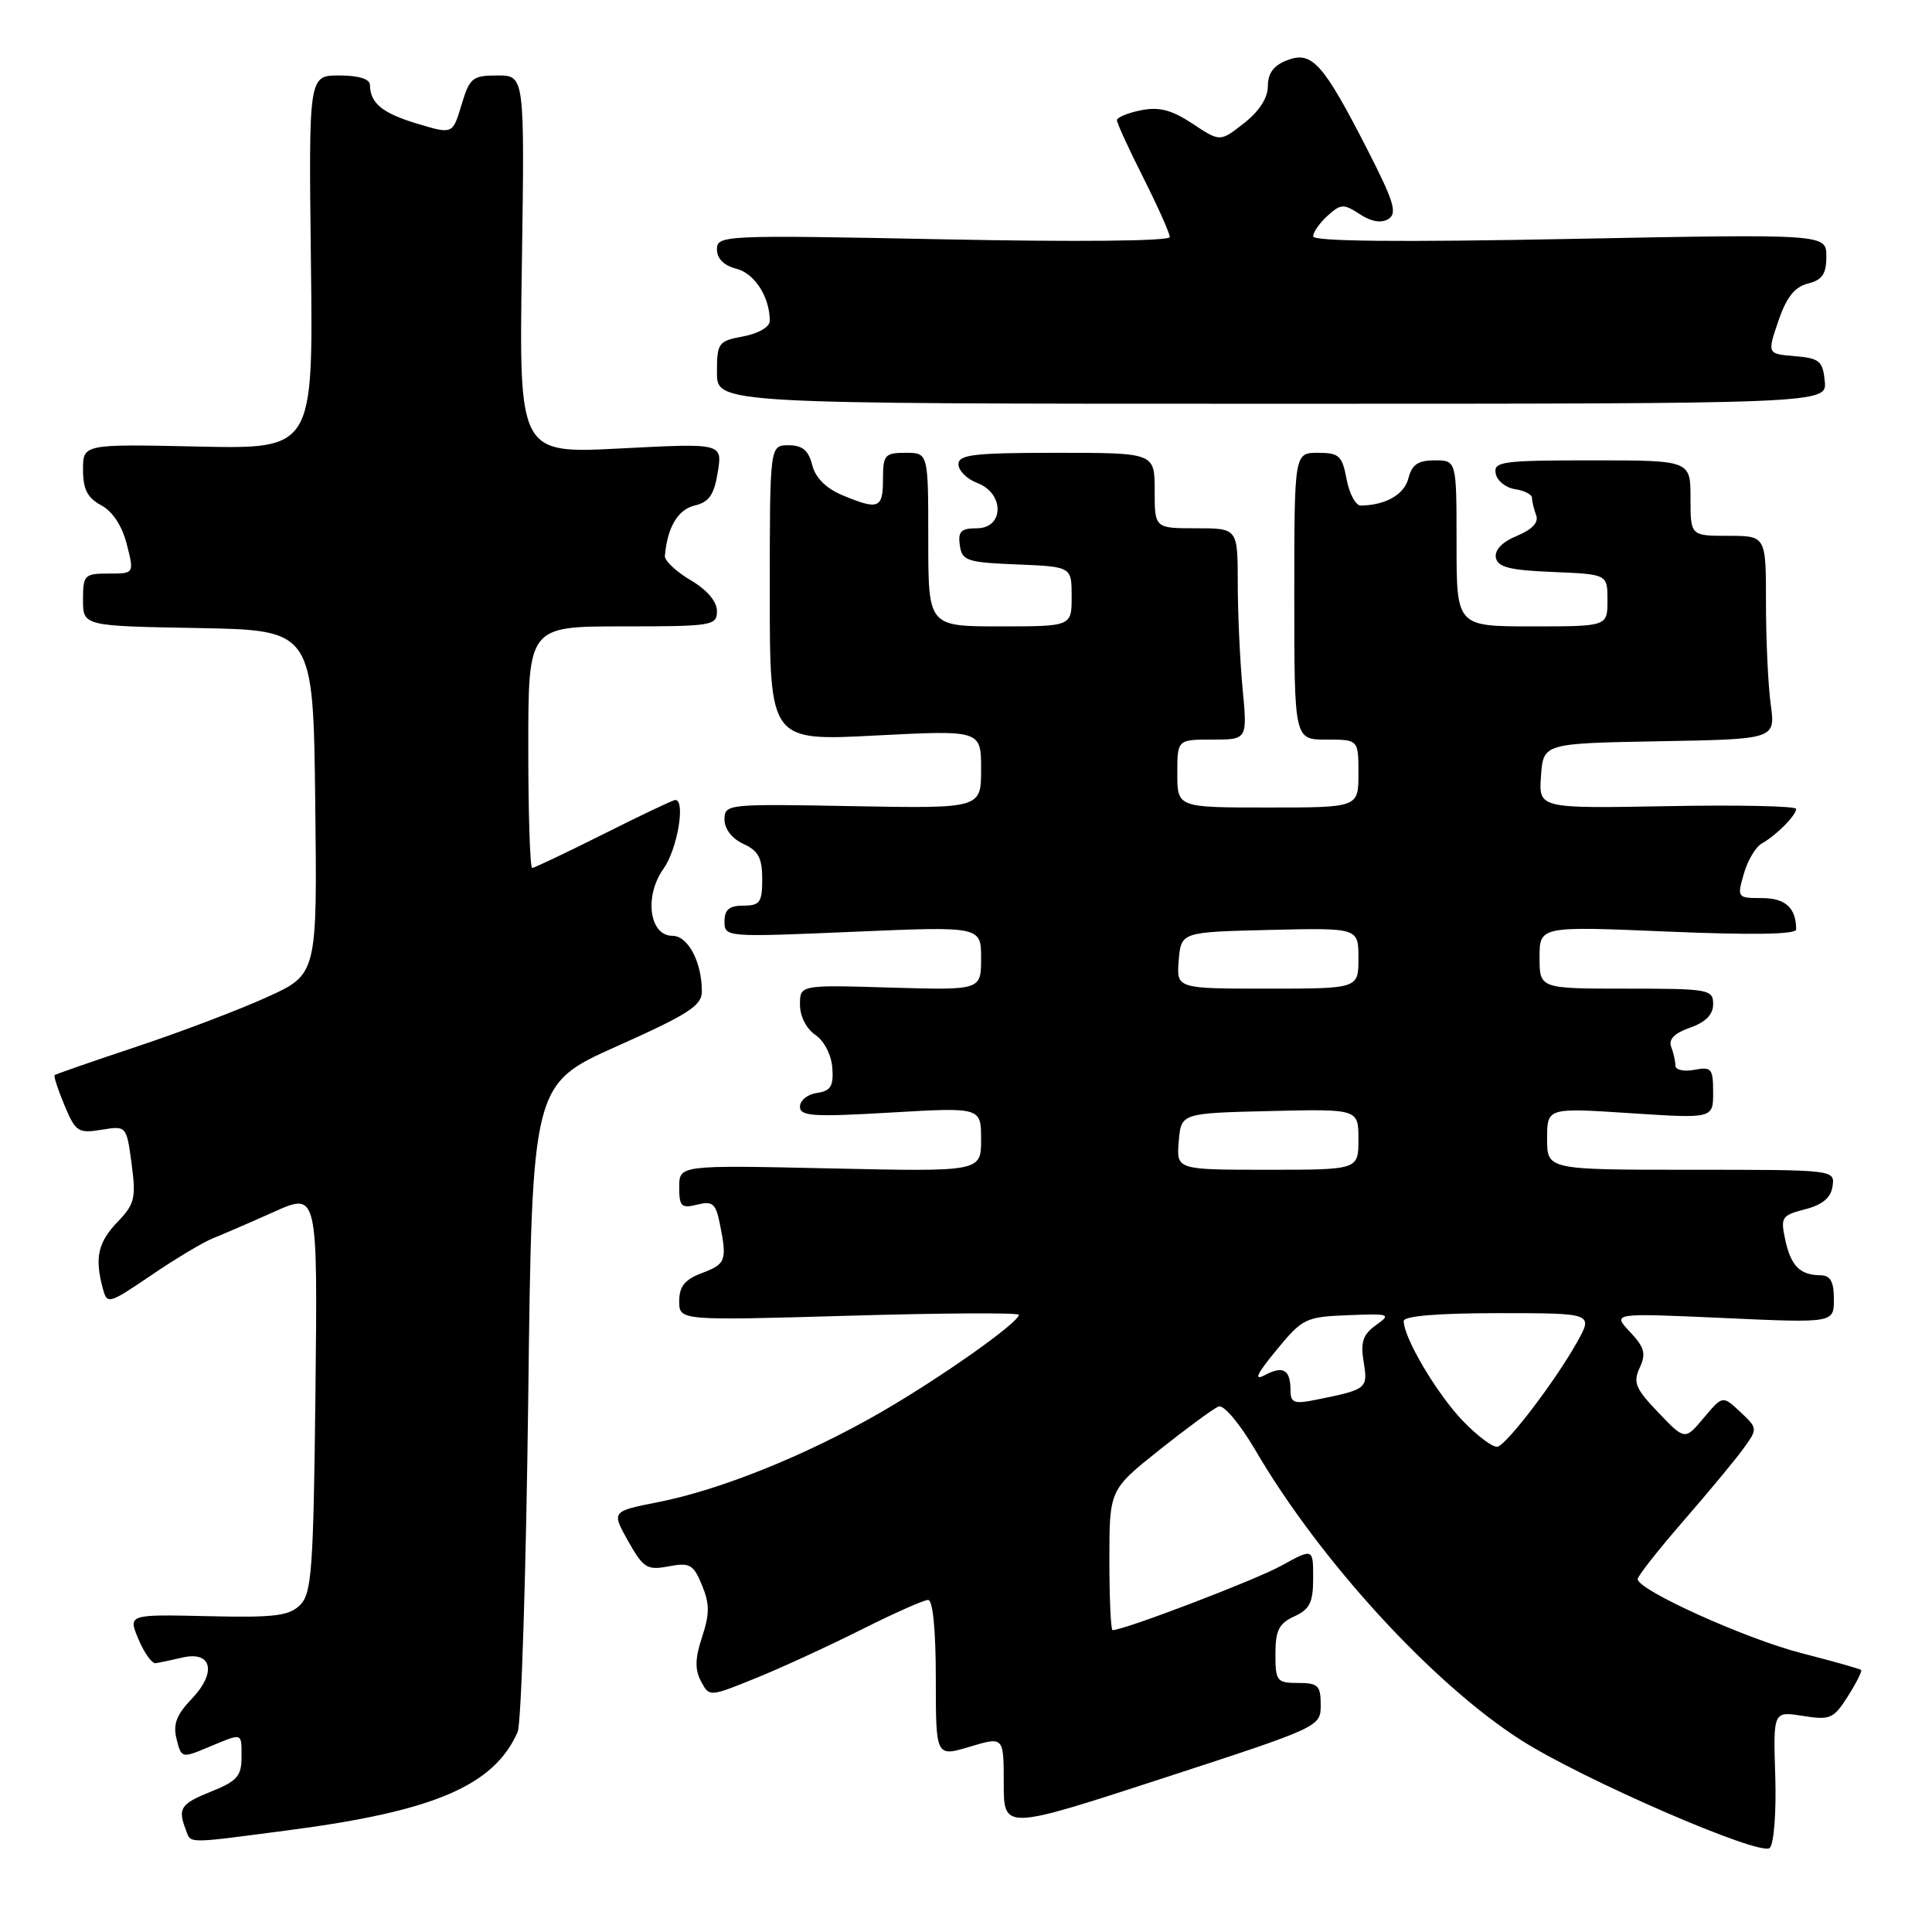 <?xml version="1.0" encoding="UTF-8" standalone="no"?>
<!DOCTYPE svg PUBLIC "-//W3C//DTD SVG 1.1//EN" "http://www.w3.org/Graphics/SVG/1.1/DTD/svg11.dtd" >
<svg xmlns="http://www.w3.org/2000/svg" xmlns:xlink="http://www.w3.org/1999/xlink" version="1.1" viewBox="0 0 256 256">
 <g >
 <path fill="currentColor"
d=" M 235.23 235.31 C 234.96 226.74 234.96 226.74 238.89 227.37 C 242.51 227.94 242.96 227.75 244.85 224.77 C 245.97 223.00 246.76 221.43 246.61 221.28 C 246.46 221.13 242.94 220.14 238.78 219.07 C 231.37 217.18 217.00 210.69 217.00 209.24 C 217.01 208.83 219.74 205.35 223.09 201.50 C 226.44 197.65 230.02 193.33 231.05 191.89 C 232.91 189.31 232.91 189.26 230.60 187.09 C 228.26 184.90 228.26 184.90 225.76 187.87 C 223.26 190.85 223.26 190.85 219.74 187.17 C 216.71 184.01 216.36 183.18 217.27 181.23 C 218.14 179.37 217.91 178.53 215.97 176.47 C 213.63 173.98 213.63 173.98 228.31 174.64 C 243.00 175.31 243.00 175.31 243.00 172.16 C 243.00 169.82 242.54 169.00 241.25 168.98 C 238.51 168.96 237.31 167.76 236.56 164.30 C 235.91 161.30 236.07 161.04 239.18 160.24 C 241.49 159.64 242.60 158.72 242.82 157.19 C 243.14 155.00 243.12 155.00 224.07 155.00 C 205.00 155.00 205.00 155.00 205.00 150.89 C 205.00 146.78 205.00 146.78 216.00 147.50 C 227.00 148.22 227.00 148.22 227.00 144.75 C 227.00 141.59 226.78 141.32 224.50 141.76 C 223.12 142.02 222.00 141.77 222.00 141.20 C 222.00 140.63 221.75 139.51 221.44 138.70 C 221.06 137.72 221.88 136.89 223.94 136.17 C 226.01 135.45 227.00 134.44 227.00 133.05 C 227.00 131.10 226.43 131.00 215.50 131.00 C 204.00 131.00 204.00 131.00 204.00 126.86 C 204.00 122.72 204.00 122.72 221.00 123.44 C 232.13 123.91 238.00 123.82 238.00 123.16 C 238.00 120.30 236.58 119.00 233.46 119.00 C 230.20 119.00 230.16 118.94 231.06 115.80 C 231.56 114.03 232.64 112.22 233.44 111.77 C 235.36 110.70 238.00 108.04 238.00 107.18 C 238.00 106.81 230.32 106.64 220.94 106.82 C 203.88 107.13 203.88 107.13 204.19 102.82 C 204.50 98.50 204.50 98.50 219.88 98.22 C 235.26 97.95 235.26 97.95 234.63 93.33 C 234.28 90.80 234.00 84.73 234.00 79.86 C 234.00 71.00 234.00 71.00 229.00 71.00 C 224.00 71.00 224.00 71.00 224.00 66.00 C 224.00 61.00 224.00 61.00 210.93 61.00 C 199.02 61.00 197.88 61.16 198.19 62.75 C 198.37 63.71 199.53 64.64 200.76 64.82 C 201.99 65.00 203.00 65.52 203.00 65.99 C 203.00 66.45 203.25 67.48 203.55 68.28 C 203.91 69.22 203.03 70.16 201.01 71.00 C 199.06 71.80 198.02 72.88 198.21 73.89 C 198.46 75.16 200.05 75.56 205.76 75.79 C 213.00 76.09 213.00 76.09 213.00 79.54 C 213.00 83.00 213.00 83.00 203.00 83.00 C 193.00 83.00 193.00 83.00 193.00 72.00 C 193.00 61.00 193.00 61.00 190.11 61.00 C 187.90 61.00 187.08 61.56 186.62 63.38 C 186.08 65.53 183.59 66.95 180.30 66.99 C 179.63 66.99 178.80 65.43 178.43 63.50 C 177.85 60.38 177.43 60.00 174.64 60.00 C 171.50 60.00 171.50 60.00 171.50 79.00 C 171.50 98.00 171.50 98.00 175.75 98.00 C 180.00 98.00 180.00 98.00 180.00 102.50 C 180.00 107.00 180.00 107.00 168.00 107.00 C 156.00 107.00 156.00 107.00 156.00 102.50 C 156.00 98.00 156.00 98.00 160.64 98.00 C 165.29 98.00 165.29 98.00 164.65 91.25 C 164.30 87.54 164.01 81.24 164.01 77.25 C 164.00 70.00 164.00 70.00 158.50 70.00 C 153.00 70.00 153.00 70.00 153.00 65.00 C 153.00 60.00 153.00 60.00 140.00 60.00 C 129.02 60.00 127.00 60.24 127.00 61.52 C 127.00 62.36 128.12 63.48 129.50 64.00 C 133.12 65.37 133.06 70.00 129.43 70.00 C 127.34 70.00 126.92 70.42 127.18 72.25 C 127.47 74.31 128.10 74.52 134.75 74.79 C 142.00 75.09 142.00 75.09 142.00 79.04 C 142.00 83.00 142.00 83.00 132.50 83.00 C 123.00 83.00 123.00 83.00 123.00 71.50 C 123.00 60.00 123.00 60.00 120.00 60.00 C 117.24 60.00 117.00 60.28 117.00 63.50 C 117.00 67.39 116.42 67.62 111.60 65.61 C 109.44 64.70 108.04 63.30 107.62 61.61 C 107.13 59.67 106.32 59.00 104.48 59.00 C 102.00 59.00 102.00 59.00 102.00 78.59 C 102.00 98.19 102.00 98.19 116.00 97.46 C 130.00 96.74 130.00 96.74 130.00 101.94 C 130.00 107.13 130.00 107.13 113.00 106.82 C 96.32 106.51 96.00 106.54 96.00 108.59 C 96.00 109.85 97.00 111.13 98.50 111.82 C 100.48 112.72 101.00 113.69 101.00 116.48 C 101.00 119.57 100.69 120.00 98.50 120.00 C 96.63 120.00 96.00 120.53 96.00 122.10 C 96.00 124.18 96.17 124.19 113.00 123.47 C 130.00 122.74 130.00 122.74 130.00 126.98 C 130.00 131.21 130.00 131.21 118.00 130.86 C 106.00 130.50 106.00 130.50 106.00 133.13 C 106.00 134.66 106.85 136.33 108.04 137.13 C 109.21 137.92 110.16 139.78 110.29 141.50 C 110.46 143.93 110.07 144.56 108.25 144.82 C 107.01 144.99 106.00 145.81 106.00 146.63 C 106.00 147.91 107.72 148.02 118.00 147.42 C 130.00 146.72 130.00 146.72 130.00 150.99 C 130.00 155.26 130.00 155.26 110.00 154.82 C 90.00 154.38 90.00 154.38 90.00 157.30 C 90.00 159.87 90.28 160.15 92.38 159.62 C 94.42 159.11 94.84 159.46 95.38 162.14 C 96.36 167.03 96.19 167.49 93.00 168.69 C 90.73 169.55 90.00 170.46 90.00 172.41 C 90.00 174.99 90.00 174.99 112.50 174.34 C 124.88 173.98 135.00 173.92 135.00 174.22 C 135.00 175.26 124.43 182.71 116.50 187.26 C 106.68 192.90 95.42 197.42 87.21 199.04 C 81.02 200.26 81.02 200.26 83.23 204.20 C 85.25 207.78 85.73 208.09 88.59 207.55 C 91.40 207.02 91.88 207.29 93.01 210.03 C 94.04 212.50 94.04 213.85 93.03 216.91 C 92.09 219.74 92.06 221.24 92.89 222.79 C 94.00 224.86 94.00 224.86 100.20 222.34 C 103.61 220.96 109.90 218.06 114.18 215.91 C 118.46 213.76 122.42 212.00 122.98 212.00 C 123.61 212.00 124.00 215.98 124.00 222.40 C 124.00 232.80 124.00 232.80 128.50 231.45 C 133.00 230.10 133.00 230.10 133.00 236.30 C 133.00 242.50 133.00 242.50 154.00 235.66 C 174.95 228.83 175.00 228.81 175.00 225.91 C 175.00 223.34 174.65 223.00 172.00 223.00 C 169.19 223.00 169.00 222.76 169.00 219.16 C 169.00 216.04 169.47 215.11 171.50 214.18 C 173.55 213.25 174.00 212.34 174.00 209.09 C 174.00 205.14 174.00 205.14 169.75 207.48 C 166.28 209.39 148.96 216.00 147.42 216.00 C 147.19 216.00 147.00 211.82 147.00 206.70 C 147.00 197.41 147.00 197.41 153.63 192.12 C 157.28 189.22 160.80 186.63 161.47 186.37 C 162.16 186.11 164.27 188.63 166.37 192.20 C 174.88 206.76 189.83 223.08 201.49 230.54 C 209.72 235.80 233.30 246.03 234.50 244.86 C 235.06 244.32 235.38 240.09 235.23 235.31 Z  M 38.35 242.50 C 57.59 239.98 65.46 236.59 68.59 229.50 C 69.07 228.40 69.70 208.63 69.99 185.58 C 70.50 143.66 70.50 143.66 81.75 138.63 C 91.23 134.39 93.00 133.25 93.00 131.37 C 93.00 127.47 91.17 124.00 89.10 124.00 C 86.03 124.00 85.33 118.74 87.92 115.11 C 89.75 112.54 90.87 106.00 89.48 106.00 C 89.19 106.00 84.93 108.02 80.00 110.50 C 75.07 112.97 70.81 115.00 70.52 115.00 C 70.23 115.00 70.00 107.80 70.00 99.00 C 70.00 83.00 70.00 83.00 82.50 83.00 C 94.40 83.00 95.00 82.90 95.00 80.97 C 95.00 79.70 93.68 78.15 91.50 76.87 C 89.57 75.73 88.04 74.28 88.10 73.65 C 88.43 69.87 89.82 67.52 92.03 66.99 C 93.95 66.54 94.62 65.58 95.11 62.57 C 95.73 58.72 95.73 58.72 82.25 59.42 C 68.77 60.12 68.77 60.12 69.15 35.06 C 69.52 10.00 69.52 10.00 65.92 10.00 C 62.60 10.00 62.23 10.30 61.15 13.90 C 59.98 17.80 59.98 17.80 55.29 16.39 C 50.65 14.99 49.05 13.68 49.02 11.25 C 49.01 10.46 47.51 10.00 44.95 10.00 C 40.90 10.00 40.90 10.00 41.20 34.75 C 41.50 59.50 41.50 59.50 26.25 59.17 C 11.00 58.84 11.00 58.84 11.00 62.25 C 11.00 64.83 11.59 65.98 13.41 66.95 C 14.92 67.76 16.19 69.69 16.80 72.12 C 17.79 76.00 17.79 76.00 14.39 76.00 C 11.19 76.00 11.00 76.19 11.00 79.47 C 11.00 82.95 11.00 82.95 26.25 83.22 C 41.50 83.50 41.50 83.50 41.77 106.30 C 42.04 129.11 42.04 129.11 35.37 132.13 C 31.70 133.80 23.93 136.75 18.10 138.69 C 12.27 140.63 7.38 142.33 7.24 142.46 C 7.09 142.59 7.68 144.39 8.55 146.47 C 10.01 149.97 10.37 150.20 13.45 149.70 C 16.76 149.16 16.76 149.16 17.44 154.22 C 18.04 158.76 17.85 159.55 15.55 161.94 C 12.98 164.63 12.53 166.66 13.62 170.71 C 14.20 172.88 14.35 172.83 20.07 168.96 C 23.28 166.77 26.95 164.58 28.21 164.08 C 29.47 163.58 33.11 162.01 36.30 160.58 C 42.09 157.98 42.09 157.98 41.80 184.46 C 41.53 208.00 41.31 211.12 39.77 212.67 C 38.30 214.12 36.37 214.36 27.49 214.15 C 16.96 213.91 16.96 213.91 18.35 217.21 C 19.11 219.02 20.13 220.45 20.62 220.38 C 21.10 220.31 22.69 219.98 24.15 219.64 C 28.08 218.71 28.75 221.61 25.41 225.10 C 23.38 227.22 22.90 228.48 23.40 230.44 C 24.03 232.98 24.09 232.99 27.64 231.50 C 32.24 229.59 32.00 229.51 32.00 232.89 C 32.00 235.33 31.38 236.03 28.00 237.38 C 23.93 239.01 23.53 239.61 24.61 242.42 C 25.34 244.33 24.39 244.33 38.35 242.50 Z  M 241.79 50.50 C 241.53 47.83 241.09 47.47 237.83 47.19 C 234.16 46.89 234.16 46.89 235.64 42.54 C 236.71 39.39 237.80 38.02 239.56 37.57 C 241.46 37.10 242.00 36.31 242.00 33.98 C 242.00 31.00 242.00 31.00 208.00 31.66 C 185.41 32.10 174.00 31.99 174.00 31.32 C 174.00 30.76 174.86 29.53 175.92 28.58 C 177.66 27.00 178.04 26.98 180.18 28.38 C 181.70 29.38 183.03 29.60 183.97 29.02 C 185.18 28.27 184.71 26.71 181.18 19.81 C 175.32 8.37 173.85 6.73 170.58 7.97 C 168.77 8.66 168.00 9.69 168.00 11.40 C 168.00 12.97 166.85 14.75 164.83 16.33 C 161.67 18.81 161.67 18.81 158.02 16.39 C 155.24 14.56 153.60 14.13 151.18 14.61 C 149.43 14.96 148.00 15.56 148.00 15.93 C 148.00 16.31 149.57 19.74 151.50 23.56 C 153.42 27.38 155.00 30.91 155.00 31.41 C 155.00 31.95 142.76 32.07 125.00 31.71 C 95.85 31.13 95.00 31.17 95.00 33.04 C 95.00 34.27 95.92 35.19 97.57 35.61 C 99.99 36.22 102.00 39.35 102.00 42.52 C 102.00 43.32 100.51 44.19 98.50 44.57 C 95.17 45.19 95.00 45.42 95.00 49.36 C 95.00 53.50 95.00 53.50 168.54 53.50 C 242.09 53.50 242.09 53.50 241.79 50.50 Z  M 193.82 188.26 C 190.39 184.68 186.00 177.27 186.00 175.04 C 186.00 174.38 190.53 174.00 198.56 174.00 C 211.13 174.00 211.13 174.00 208.93 177.91 C 206.09 182.97 199.79 191.25 198.46 191.69 C 197.89 191.87 195.81 190.33 193.82 188.26 Z  M 171.00 184.25 C 171.00 181.50 170.04 180.91 167.62 182.20 C 166.08 183.01 166.49 182.12 169.12 178.91 C 172.59 174.69 173.00 174.49 178.62 174.27 C 184.18 174.05 184.38 174.12 182.32 175.59 C 180.59 176.83 180.26 177.83 180.69 180.47 C 181.27 184.03 181.17 184.11 174.25 185.50 C 171.49 186.06 171.00 185.87 171.00 184.25 Z  M 156.19 151.25 C 156.50 147.50 156.50 147.50 168.25 147.22 C 180.00 146.94 180.00 146.94 180.00 150.97 C 180.00 155.00 180.00 155.00 167.94 155.00 C 155.88 155.00 155.88 155.00 156.19 151.25 Z  M 156.19 127.25 C 156.50 123.50 156.50 123.50 168.25 123.22 C 180.00 122.94 180.00 122.94 180.00 126.97 C 180.00 131.00 180.00 131.00 167.94 131.00 C 155.88 131.00 155.88 131.00 156.19 127.25 Z "/>
</g>
</svg>